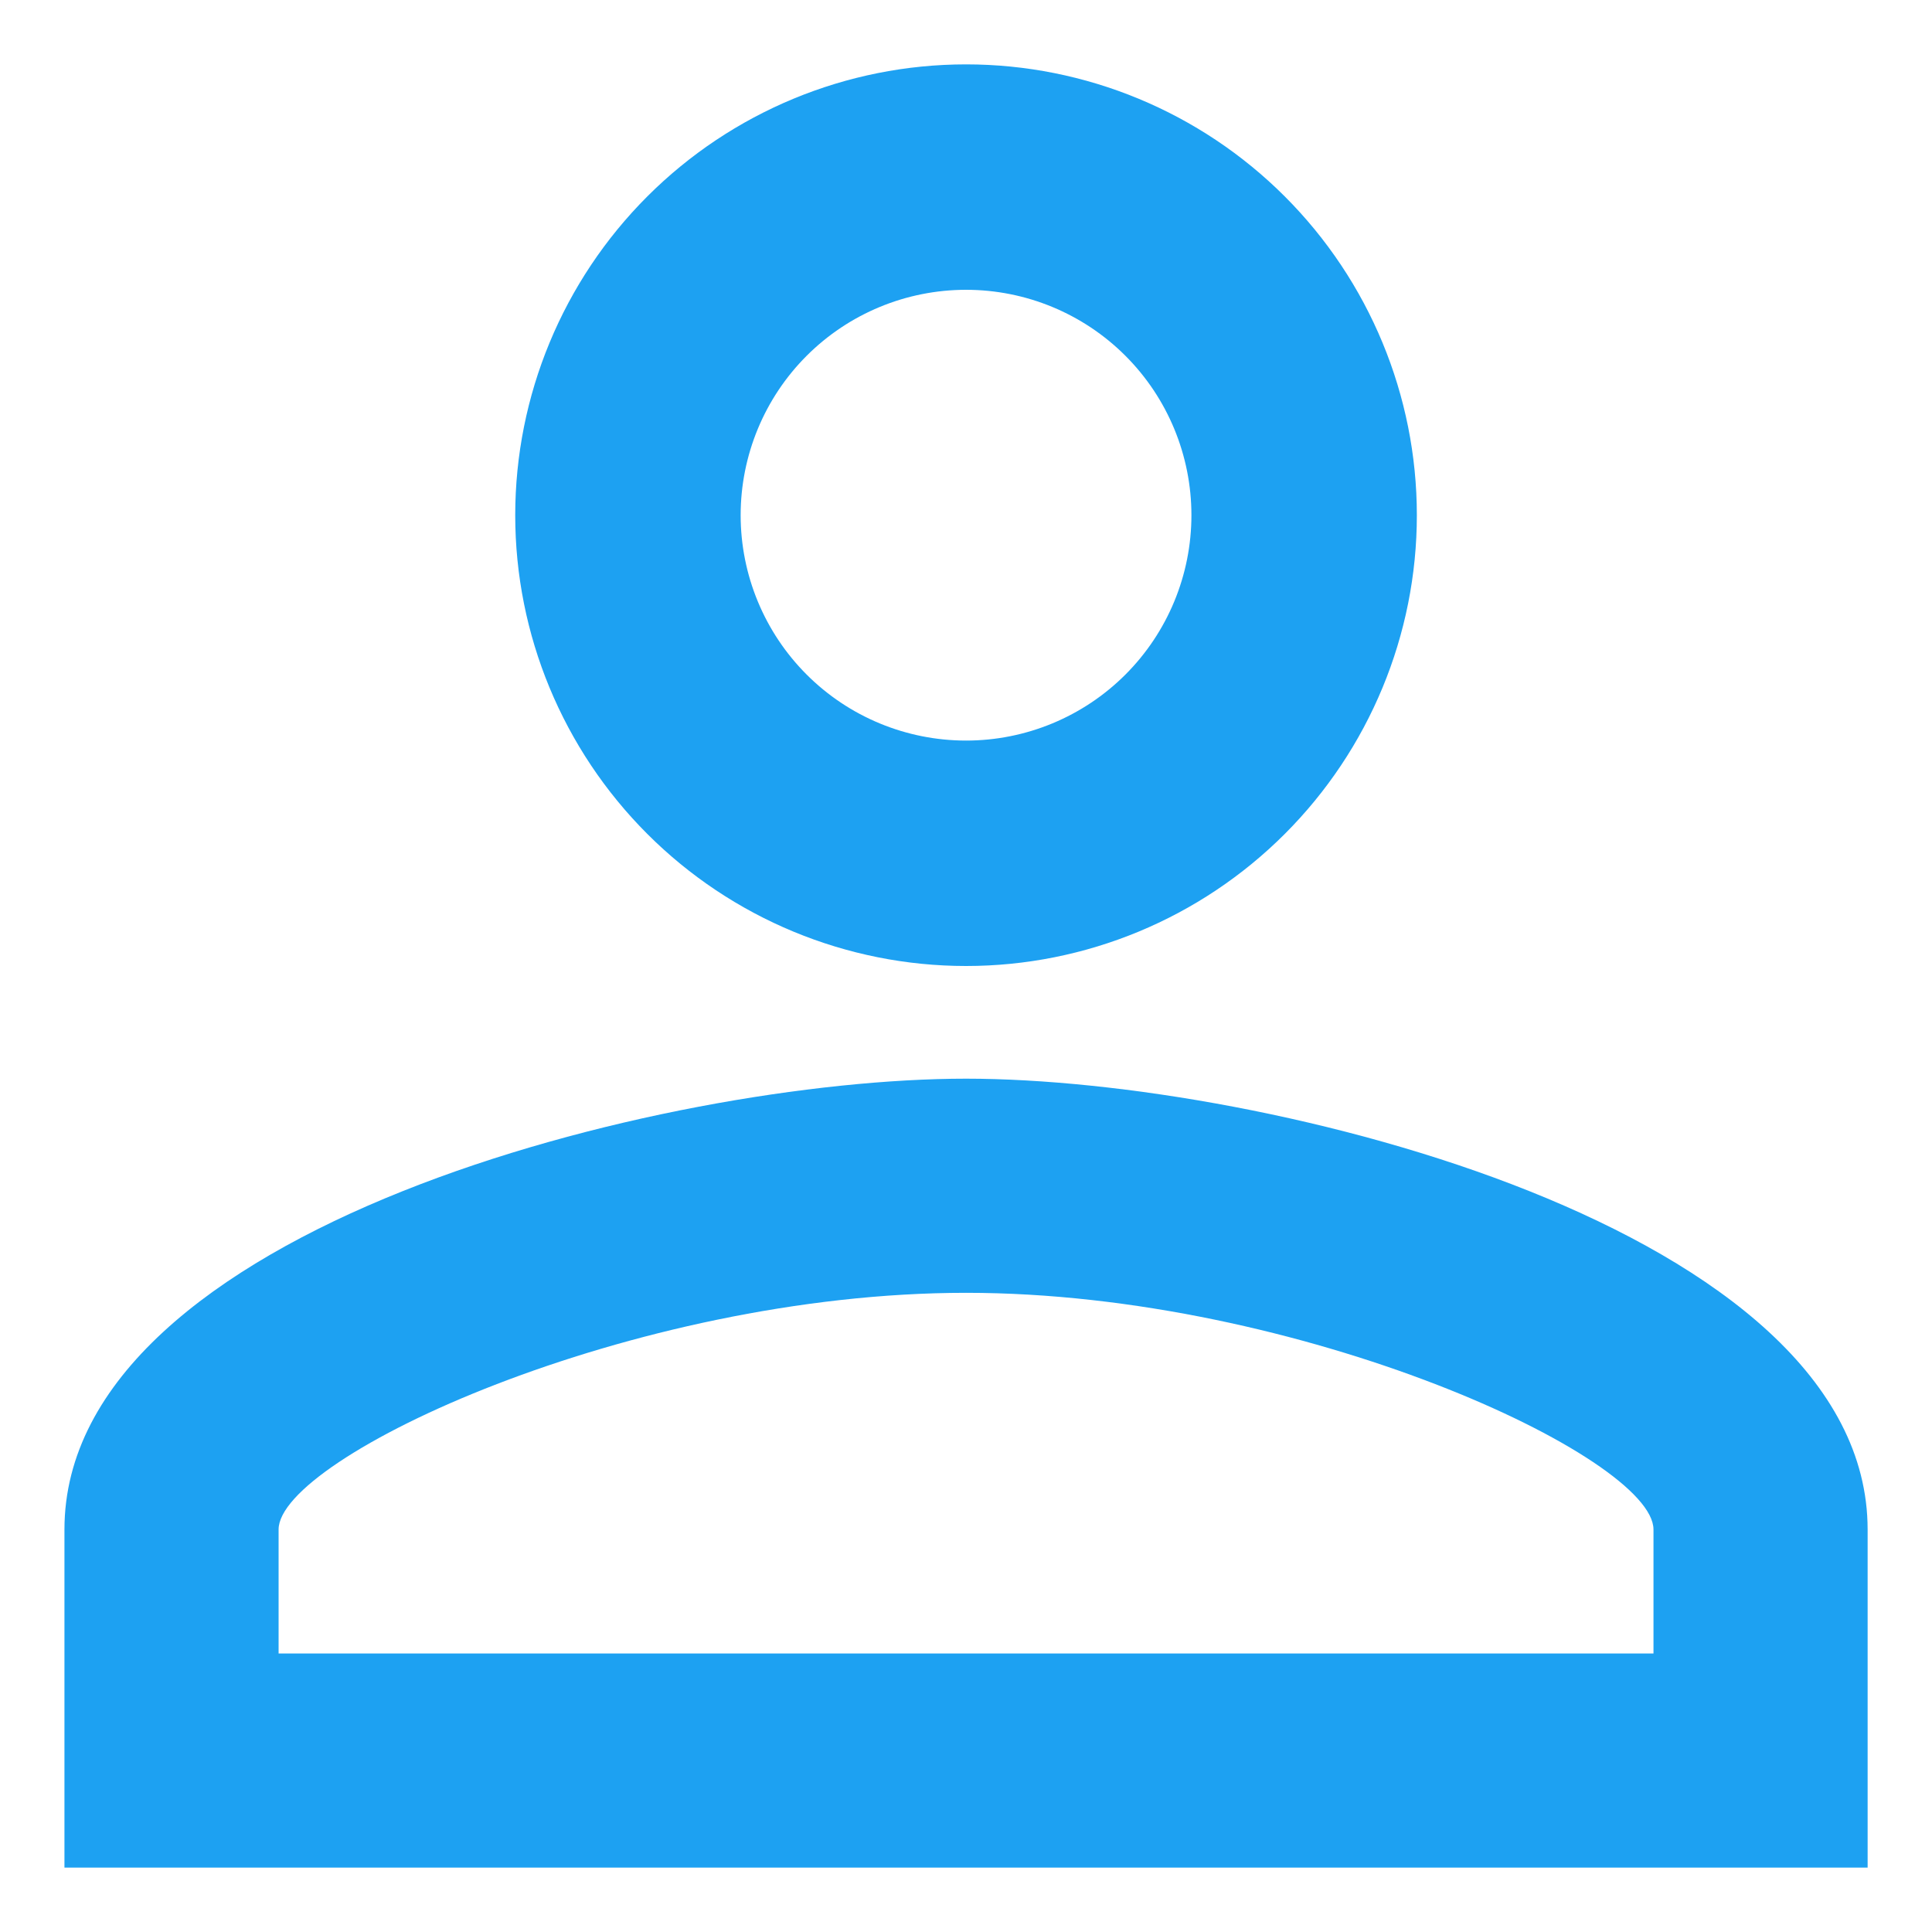 <svg width="25" height="25" viewBox="0 0 25 25" fill="none" xmlns="http://www.w3.org/2000/svg">
<path d="M12.501 0.833C14.048 0.833 15.531 1.448 16.625 2.542C17.719 3.636 18.334 5.12 18.334 6.667C18.334 8.214 17.719 9.697 16.625 10.791C15.531 11.885 14.048 12.5 12.501 12.5C10.954 12.5 9.47 11.885 8.376 10.791C7.282 9.697 6.667 8.214 6.667 6.667C6.667 5.12 7.282 3.636 8.376 2.542C9.47 1.448 10.954 0.833 12.501 0.833ZM12.501 3.75C11.727 3.75 10.985 4.057 10.438 4.604C9.891 5.151 9.584 5.893 9.584 6.667C9.584 7.44 9.891 8.182 10.438 8.729C10.985 9.276 11.727 9.583 12.501 9.583C13.274 9.583 14.016 9.276 14.563 8.729C15.11 8.182 15.417 7.44 15.417 6.667C15.417 5.893 15.11 5.151 14.563 4.604C14.016 4.057 13.274 3.75 12.501 3.75ZM12.501 13.958C16.394 13.958 24.167 15.898 24.167 19.792V24.167H0.834V19.792C0.834 15.898 8.607 13.958 12.501 13.958ZM12.501 16.729C8.169 16.729 3.605 18.858 3.605 19.792V21.396H21.396V19.792C21.396 18.858 16.832 16.729 12.501 16.729Z" fill="#1DA1F2"/>
</svg>
